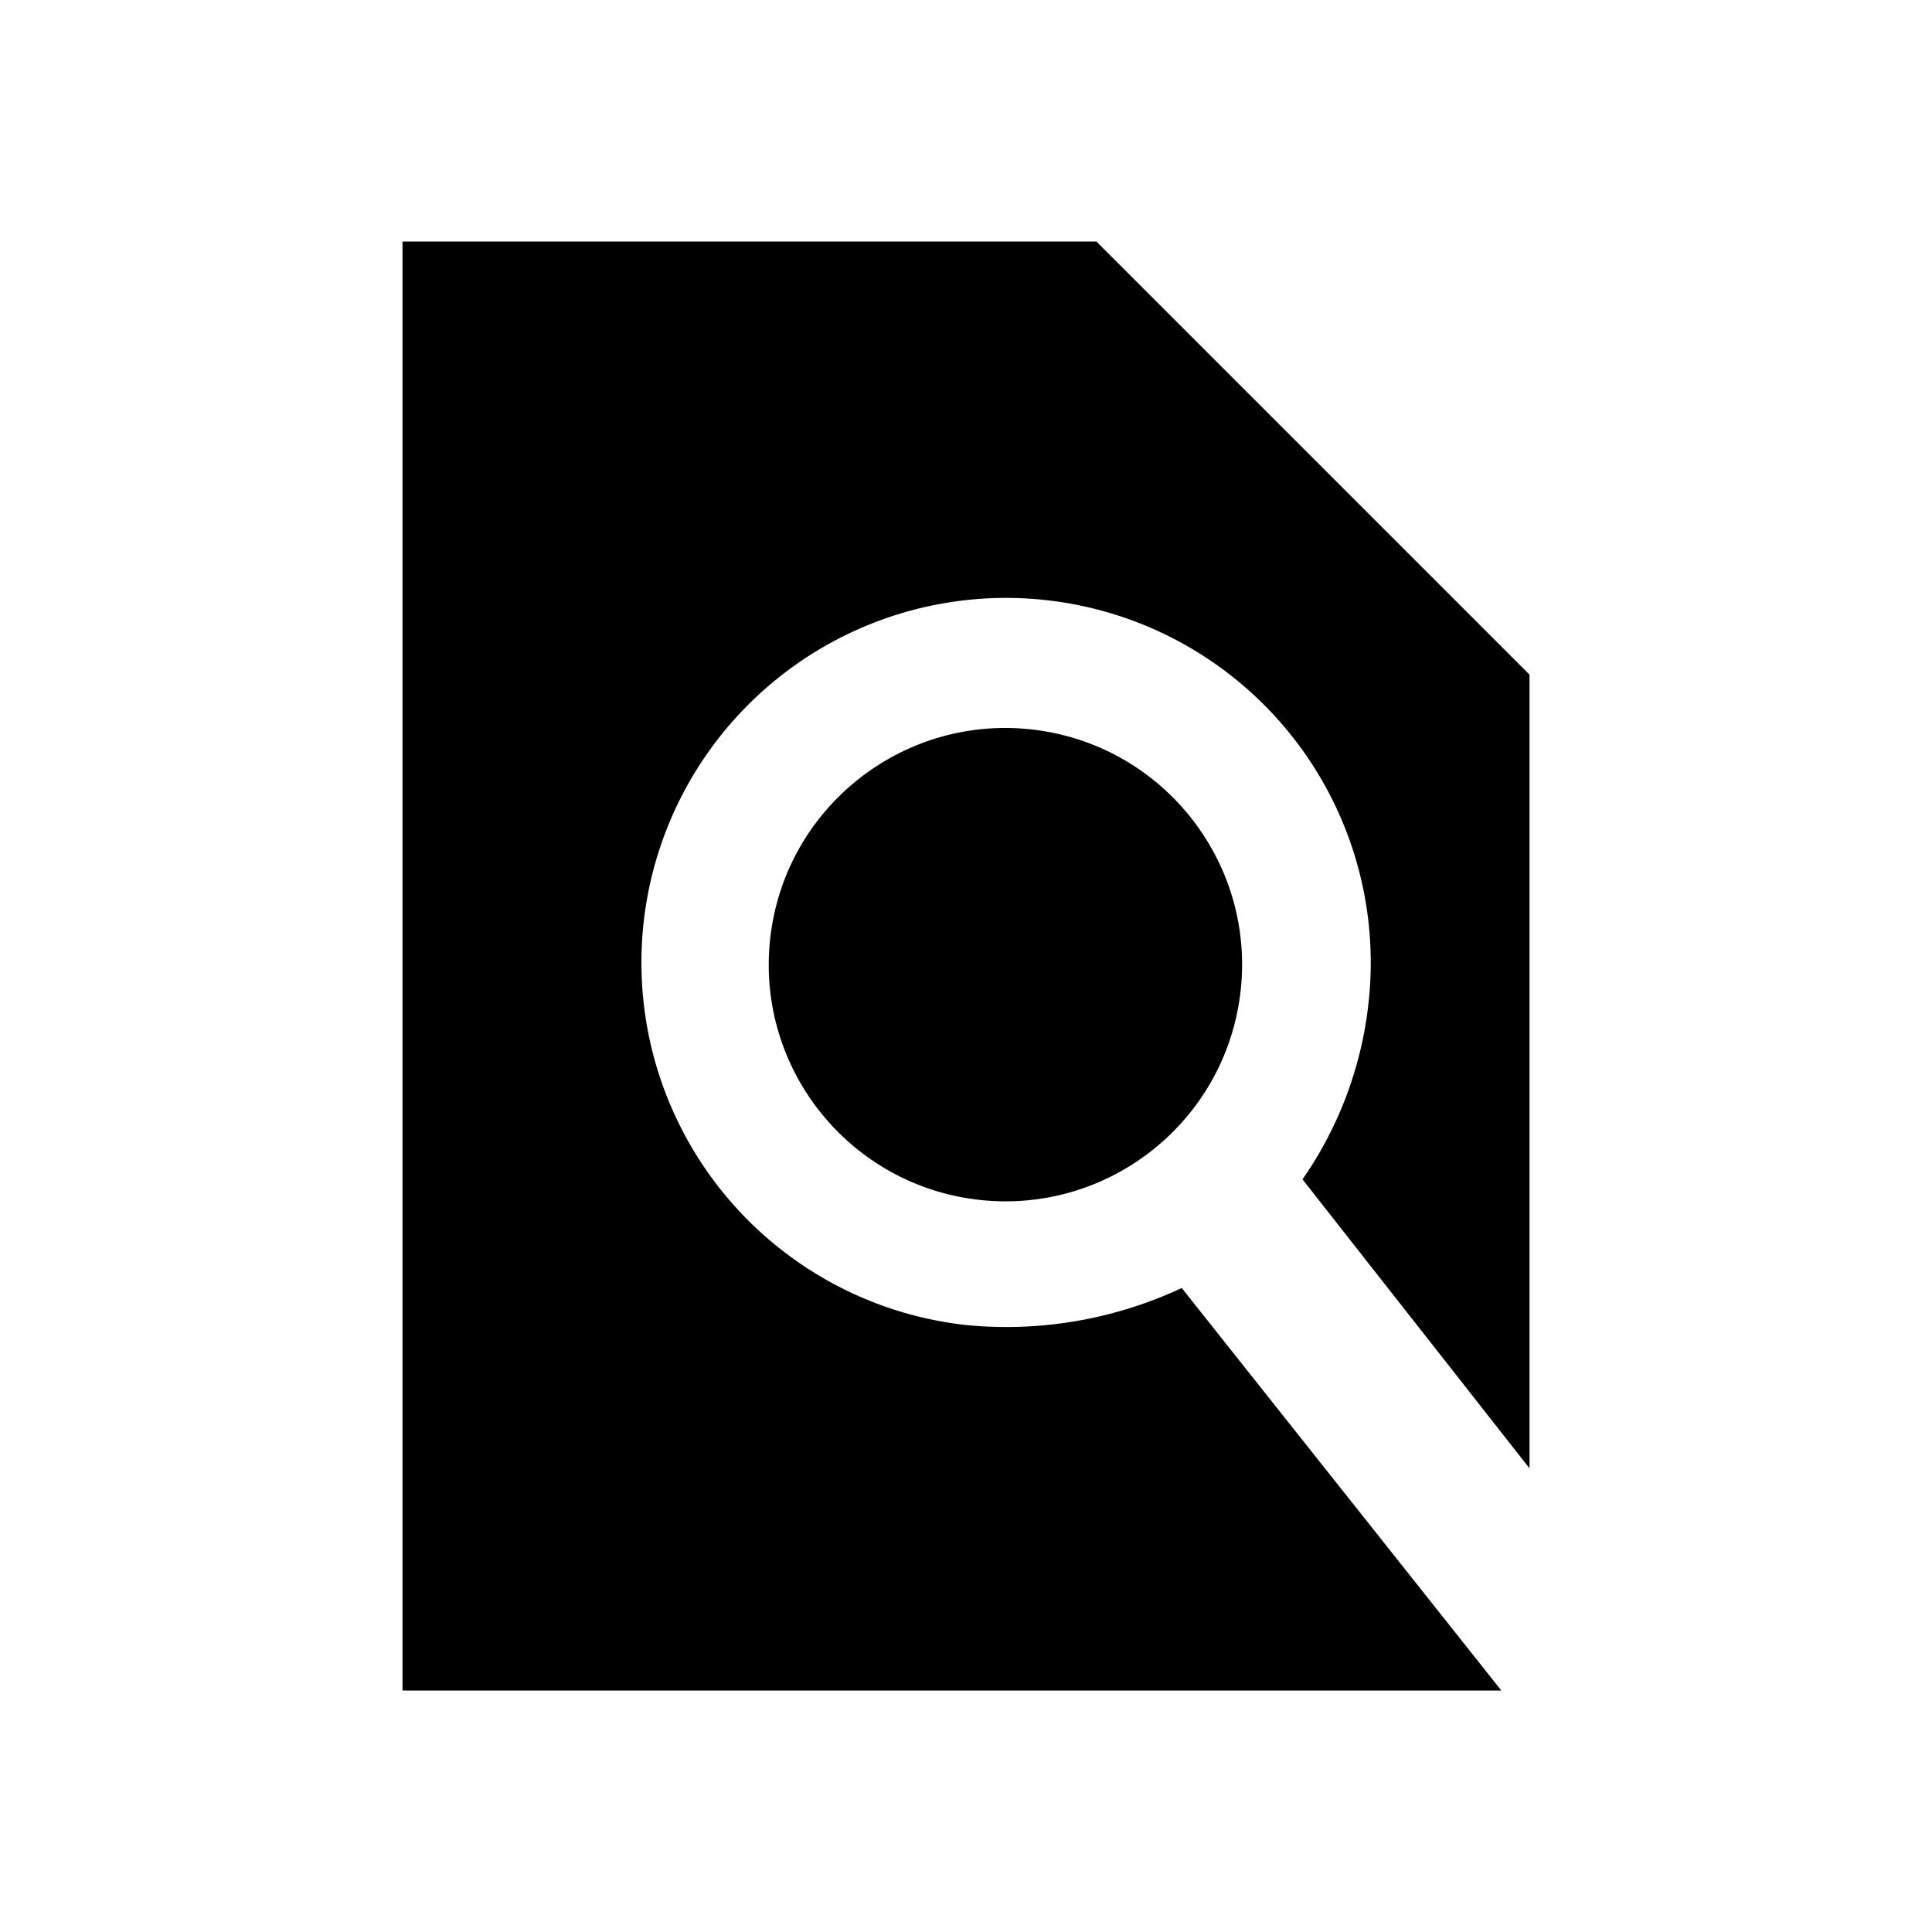 <svg id="Icons" xmlns="http://www.w3.org/2000/svg" width="24" height="24" viewBox="0 0 24 24"><title>ic_find_in_page</title><circle cx="12.49" cy="11.99" r="2.94" transform="translate(-0.75 23.14) rotate(-83.95)" fill="#000001"/><path d="M14.68,16a5.14,5.14,0,0,1-2.68.46,4.53,4.53,0,1,1,5-4,4.72,4.72,0,0,1-.82,2.19L19,18.24V8.38L13.62,3H5V21H18.65Z" fill="#000001"/></svg>